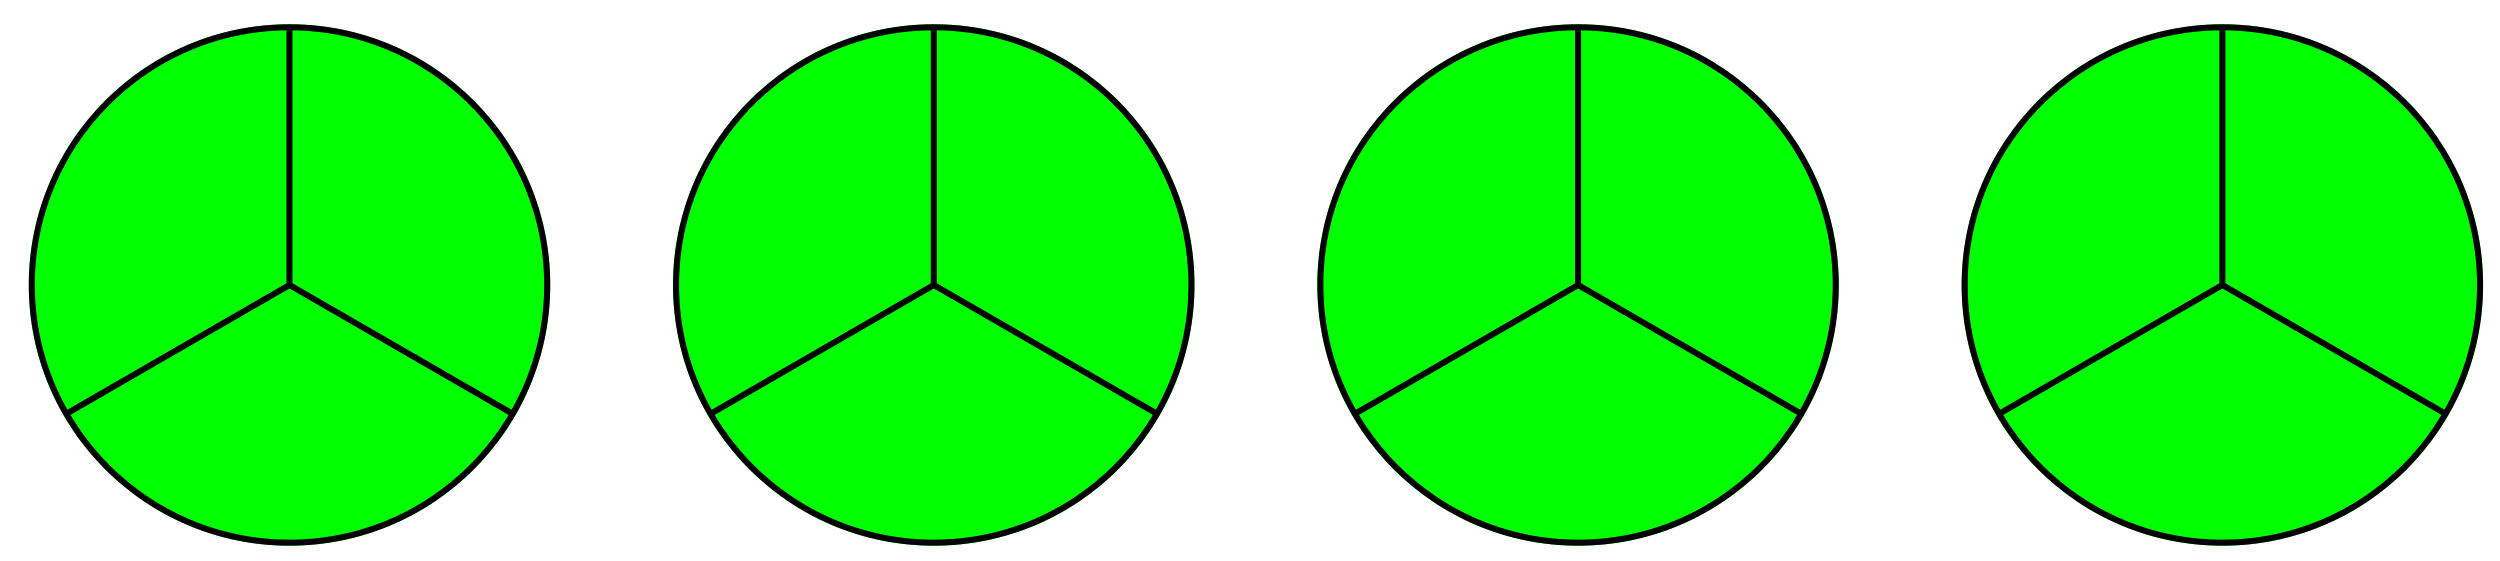 <?xml version="1.0" encoding="UTF-8"?>
<svg xmlns="http://www.w3.org/2000/svg" xmlns:xlink="http://www.w3.org/1999/xlink" width="165pt" height="37pt" viewBox="0 0 165 37" version="1.1">
<g id="surface1">
<path style="fill-rule:nonzero;fill:rgb(0%,100%,0%);fill-opacity:1;stroke-width:0.399;stroke-linecap:butt;stroke-linejoin:miter;stroke:rgb(0%,100%,0%);stroke-opacity:1;stroke-miterlimit:10;" d="M 17.01 -0.001 C 17.01 9.394 9.393 17.007 -0.001 17.007 C -9.394 17.007 -17.007 9.394 -17.007 -0.001 C -17.007 -9.395 -9.394 -17.008 -0.001 -17.008 C 9.393 -17.008 17.01 -9.395 17.01 -0.001 Z M 17.01 -0.001 " transform="matrix(1,0,0,-1,19.106,18.808)"/>
<path style="fill:none;stroke-width:0.399;stroke-linecap:butt;stroke-linejoin:miter;stroke:rgb(0%,0%,0%);stroke-opacity:1;stroke-miterlimit:10;" d="M 17.01 -0.001 C 17.01 9.394 9.393 17.007 -0.001 17.007 C -9.394 17.007 -17.007 9.394 -17.007 -0.001 C -17.007 -9.395 -9.394 -17.008 -0.001 -17.008 C 9.393 -17.008 17.01 -9.395 17.01 -0.001 Z M 17.01 -0.001 " transform="matrix(1,0,0,-1,19.106,18.808)"/>
<path style="fill:none;stroke-width:0.399;stroke-linecap:butt;stroke-linejoin:miter;stroke:rgb(0%,0%,0%);stroke-opacity:1;stroke-miterlimit:10;" d="M -0.001 -0.001 L -0.001 17.007 " transform="matrix(1,0,0,-1,19.106,18.808)"/>
<path style="fill:none;stroke-width:0.399;stroke-linecap:butt;stroke-linejoin:miter;stroke:rgb(0%,0%,0%);stroke-opacity:1;stroke-miterlimit:10;" d="M -0.001 -0.001 L -14.73 -8.504 " transform="matrix(1,0,0,-1,19.106,18.808)"/>
<path style="fill:none;stroke-width:0.399;stroke-linecap:butt;stroke-linejoin:miter;stroke:rgb(0%,0%,0%);stroke-opacity:1;stroke-miterlimit:10;" d="M -0.001 -0.001 L 14.729 -8.504 " transform="matrix(1,0,0,-1,19.106,18.808)"/>
<path style="fill-rule:nonzero;fill:rgb(0%,100%,0%);fill-opacity:1;stroke-width:0.399;stroke-linecap:butt;stroke-linejoin:miter;stroke:rgb(0%,100%,0%);stroke-opacity:1;stroke-miterlimit:10;" d="M 59.53 -0.001 C 59.53 9.394 51.917 17.007 42.523 17.007 C 33.13 17.007 25.513 9.394 25.513 -0.001 C 25.513 -9.395 33.13 -17.008 42.523 -17.008 C 51.917 -17.008 59.53 -9.395 59.53 -0.001 Z M 59.53 -0.001 " transform="matrix(1,0,0,-1,19.106,18.808)"/>
<path style="fill:none;stroke-width:0.399;stroke-linecap:butt;stroke-linejoin:miter;stroke:rgb(0%,0%,0%);stroke-opacity:1;stroke-miterlimit:10;" d="M 59.53 -0.001 C 59.53 9.394 51.917 17.007 42.523 17.007 C 33.13 17.007 25.513 9.394 25.513 -0.001 C 25.513 -9.395 33.13 -17.008 42.523 -17.008 C 51.917 -17.008 59.53 -9.395 59.53 -0.001 Z M 59.53 -0.001 " transform="matrix(1,0,0,-1,19.106,18.808)"/>
<path style="fill:none;stroke-width:0.399;stroke-linecap:butt;stroke-linejoin:miter;stroke:rgb(0%,0%,0%);stroke-opacity:1;stroke-miterlimit:10;" d="M 42.523 -0.001 L 42.523 17.007 " transform="matrix(1,0,0,-1,19.106,18.808)"/>
<path style="fill:none;stroke-width:0.399;stroke-linecap:butt;stroke-linejoin:miter;stroke:rgb(0%,0%,0%);stroke-opacity:1;stroke-miterlimit:10;" d="M 42.523 -0.001 L 27.794 -8.504 " transform="matrix(1,0,0,-1,19.106,18.808)"/>
<path style="fill:none;stroke-width:0.399;stroke-linecap:butt;stroke-linejoin:miter;stroke:rgb(0%,0%,0%);stroke-opacity:1;stroke-miterlimit:10;" d="M 42.523 -0.001 L 57.253 -8.504 " transform="matrix(1,0,0,-1,19.106,18.808)"/>
<path style="fill-rule:nonzero;fill:rgb(0%,100%,0%);fill-opacity:1;stroke-width:0.399;stroke-linecap:butt;stroke-linejoin:miter;stroke:rgb(0%,100%,0%);stroke-opacity:1;stroke-miterlimit:10;" d="M 102.054 -0.001 C 102.054 9.394 94.441 17.007 85.047 17.007 C 75.654 17.007 68.037 9.394 68.037 -0.001 C 68.037 -9.395 75.654 -17.008 85.047 -17.008 C 94.441 -17.008 102.054 -9.395 102.054 -0.001 Z M 102.054 -0.001 " transform="matrix(1,0,0,-1,19.106,18.808)"/>
<path style="fill:none;stroke-width:0.399;stroke-linecap:butt;stroke-linejoin:miter;stroke:rgb(0%,0%,0%);stroke-opacity:1;stroke-miterlimit:10;" d="M 102.054 -0.001 C 102.054 9.394 94.441 17.007 85.047 17.007 C 75.654 17.007 68.037 9.394 68.037 -0.001 C 68.037 -9.395 75.654 -17.008 85.047 -17.008 C 94.441 -17.008 102.054 -9.395 102.054 -0.001 Z M 102.054 -0.001 " transform="matrix(1,0,0,-1,19.106,18.808)"/>
<path style="fill:none;stroke-width:0.399;stroke-linecap:butt;stroke-linejoin:miter;stroke:rgb(0%,0%,0%);stroke-opacity:1;stroke-miterlimit:10;" d="M 85.047 -0.001 L 85.047 17.007 " transform="matrix(1,0,0,-1,19.106,18.808)"/>
<path style="fill:none;stroke-width:0.399;stroke-linecap:butt;stroke-linejoin:miter;stroke:rgb(0%,0%,0%);stroke-opacity:1;stroke-miterlimit:10;" d="M 85.047 -0.001 L 70.318 -8.504 " transform="matrix(1,0,0,-1,19.106,18.808)"/>
<path style="fill:none;stroke-width:0.399;stroke-linecap:butt;stroke-linejoin:miter;stroke:rgb(0%,0%,0%);stroke-opacity:1;stroke-miterlimit:10;" d="M 85.047 -0.001 L 99.777 -8.504 " transform="matrix(1,0,0,-1,19.106,18.808)"/>
<path style="fill-rule:nonzero;fill:rgb(0%,100%,0%);fill-opacity:1;stroke-width:0.399;stroke-linecap:butt;stroke-linejoin:miter;stroke:rgb(0%,100%,0%);stroke-opacity:1;stroke-miterlimit:10;" d="M 144.578 -0.001 C 144.578 9.394 136.961 17.007 127.571 17.007 C 118.178 17.007 110.561 9.394 110.561 -0.001 C 110.561 -9.395 118.178 -17.008 127.571 -17.008 C 136.961 -17.008 144.578 -9.395 144.578 -0.001 Z M 144.578 -0.001 " transform="matrix(1,0,0,-1,19.106,18.808)"/>
<path style="fill:none;stroke-width:0.399;stroke-linecap:butt;stroke-linejoin:miter;stroke:rgb(0%,0%,0%);stroke-opacity:1;stroke-miterlimit:10;" d="M 144.578 -0.001 C 144.578 9.394 136.961 17.007 127.571 17.007 C 118.178 17.007 110.561 9.394 110.561 -0.001 C 110.561 -9.395 118.178 -17.008 127.571 -17.008 C 136.961 -17.008 144.578 -9.395 144.578 -0.001 Z M 144.578 -0.001 " transform="matrix(1,0,0,-1,19.106,18.808)"/>
<path style="fill:none;stroke-width:0.399;stroke-linecap:butt;stroke-linejoin:miter;stroke:rgb(0%,0%,0%);stroke-opacity:1;stroke-miterlimit:10;" d="M 127.571 -0.001 L 127.571 17.007 " transform="matrix(1,0,0,-1,19.106,18.808)"/>
<path style="fill:none;stroke-width:0.399;stroke-linecap:butt;stroke-linejoin:miter;stroke:rgb(0%,0%,0%);stroke-opacity:1;stroke-miterlimit:10;" d="M 127.571 -0.001 L 112.838 -8.504 " transform="matrix(1,0,0,-1,19.106,18.808)"/>
<path style="fill:none;stroke-width:0.399;stroke-linecap:butt;stroke-linejoin:miter;stroke:rgb(0%,0%,0%);stroke-opacity:1;stroke-miterlimit:10;" d="M 127.571 -0.001 L 142.301 -8.504 " transform="matrix(1,0,0,-1,19.106,18.808)"/>
</g>
</svg>
